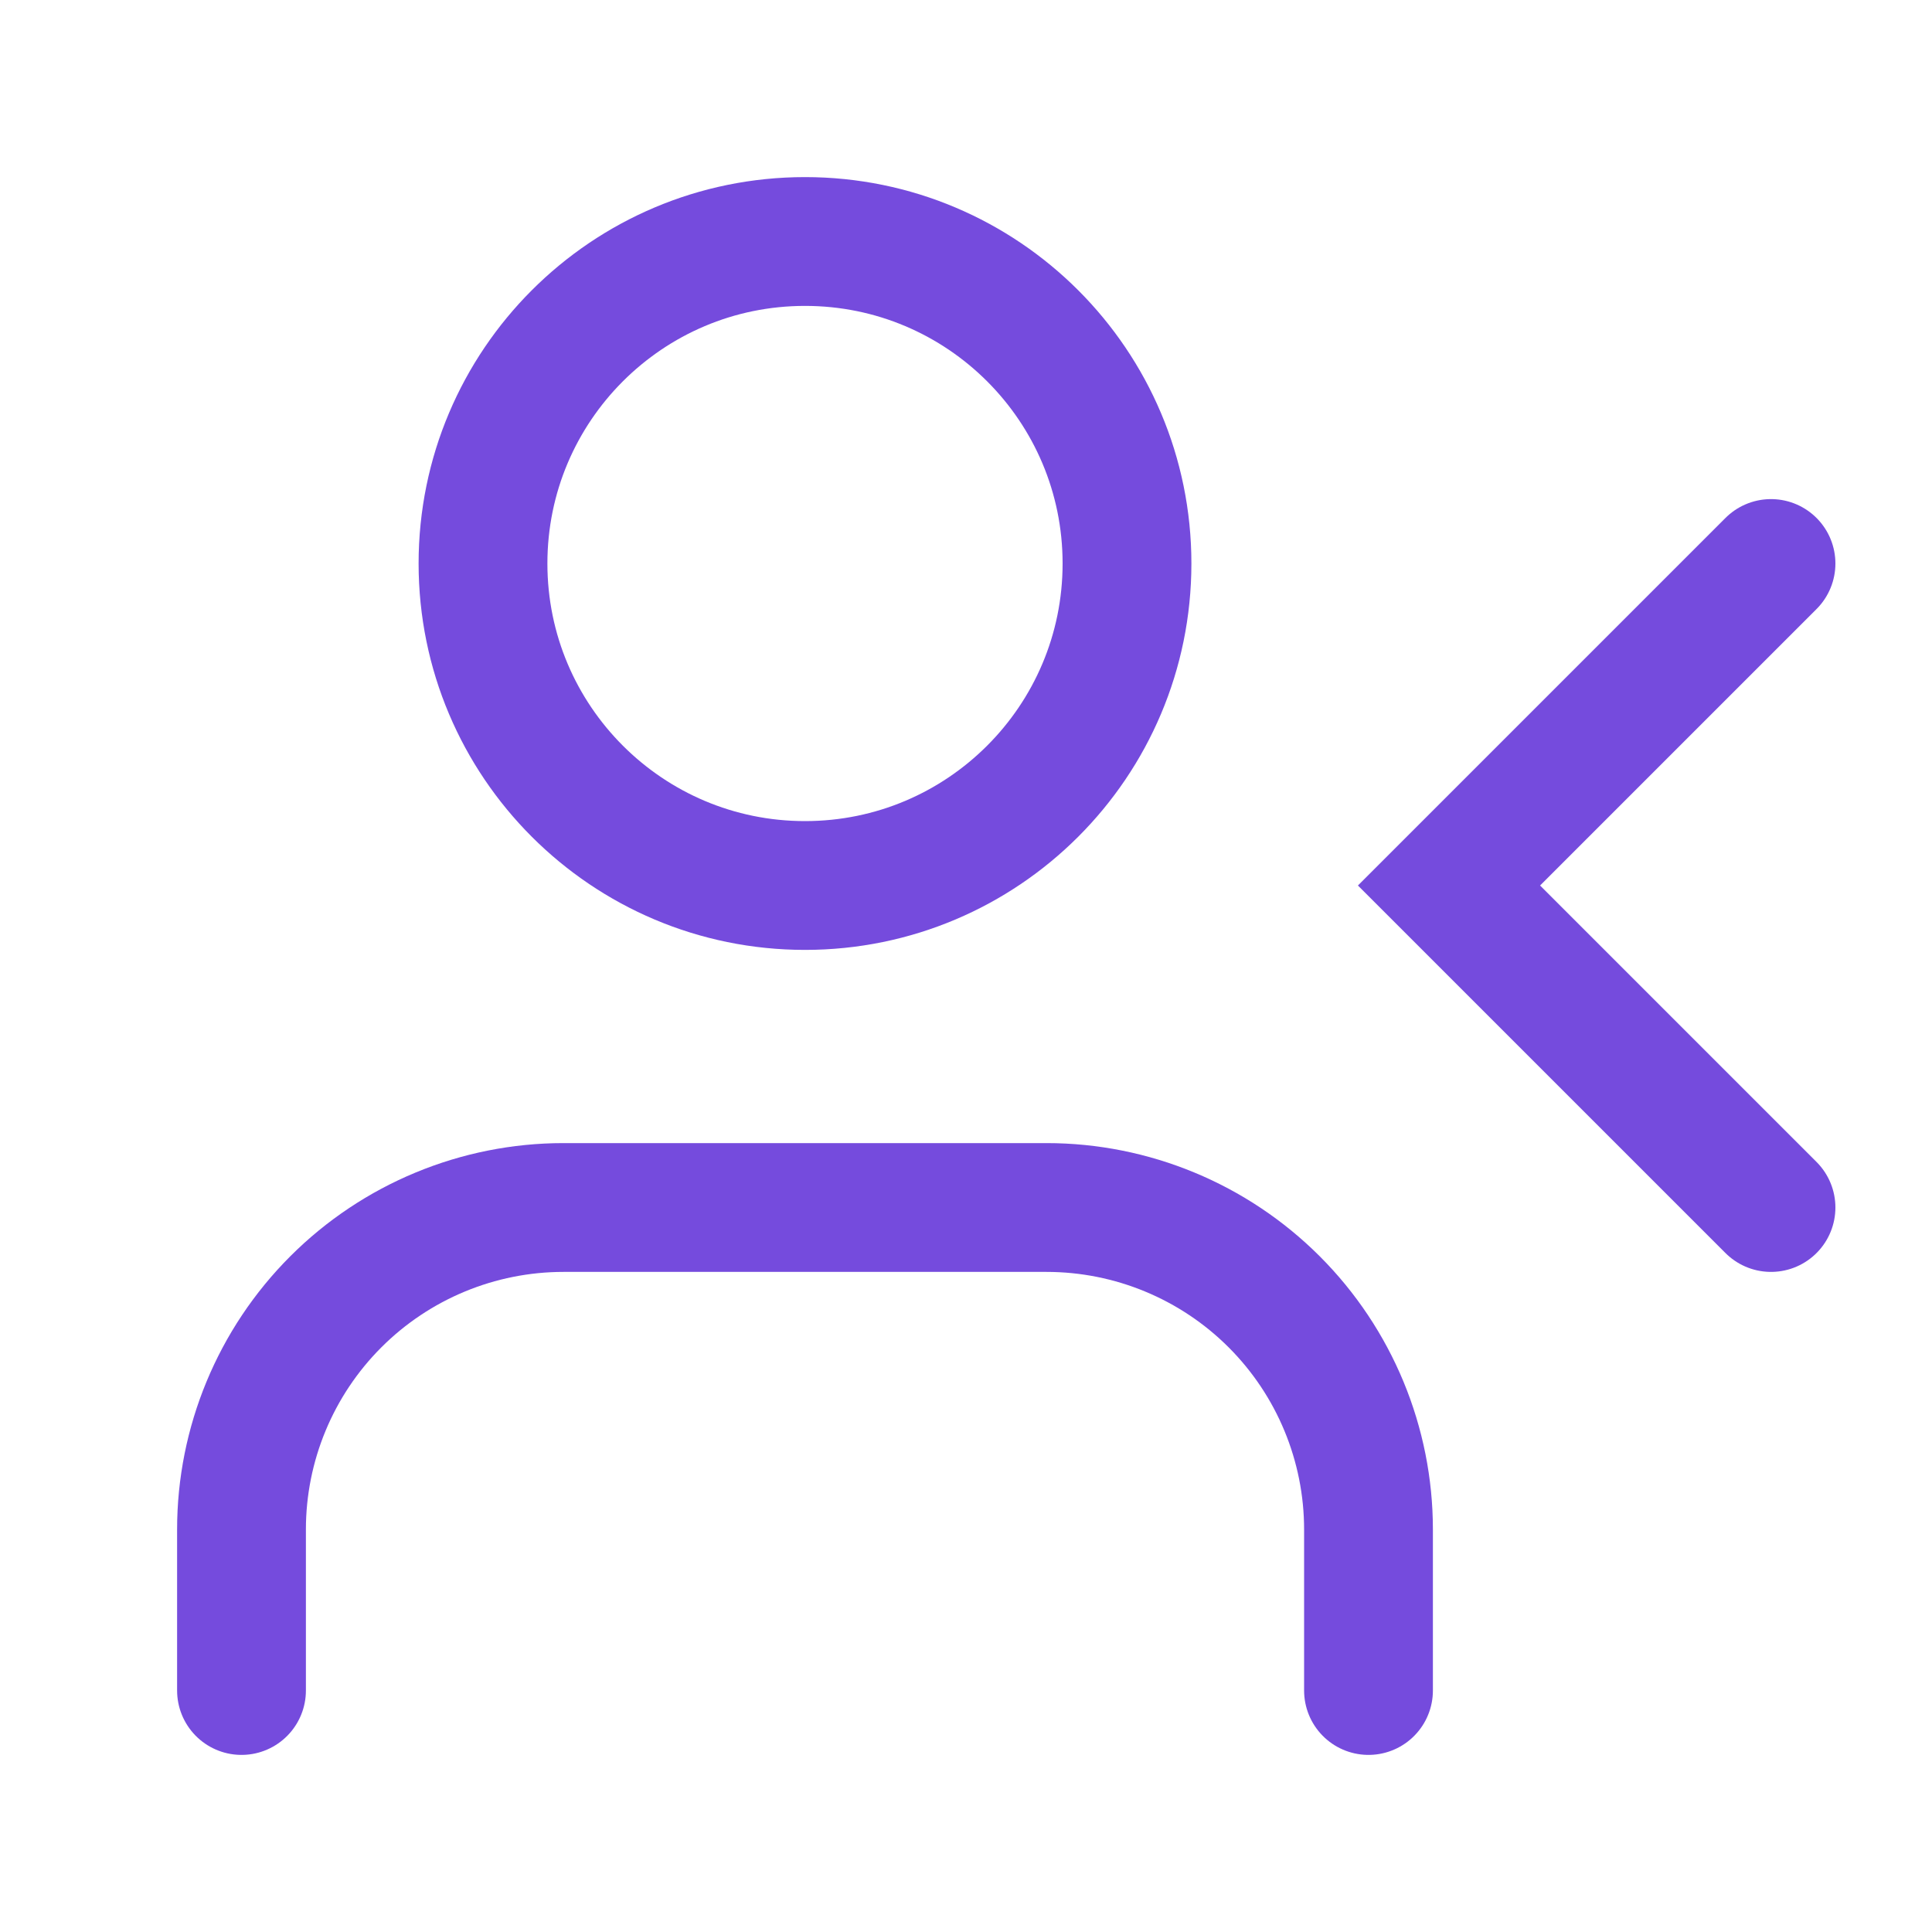<svg width="60" height="60" viewBox="0 0 60 60" fill="none" xmlns="http://www.w3.org/2000/svg">
<path d="M42.5 52.5V47.5C42.5 44.848 41.446 42.304 39.571 40.429C37.696 38.554 35.152 37.5 32.5 37.5H17.5C14.848 37.5 12.304 38.554 10.429 40.429C8.554 42.304 7.5 44.848 7.5 47.5V52.5" stroke="#754BDD" stroke-width="4" stroke-linecap="round" stroke-linejoin="round"/>
<path d="M25 27.5C30.523 27.5 35 23.023 35 17.5C35 11.977 30.523 7.5 25 7.5C19.477 7.5 15 11.977 15 17.5C15 23.023 19.477 27.5 25 27.5Z" stroke="#754BDD" stroke-width="4" stroke-linecap="round" stroke-linejoin="round"/>
<path d="M55 17.5L45 27.5L55 37.5" stroke="#754BDD" stroke-width="4" stroke-linecap="round"/>
</svg>
